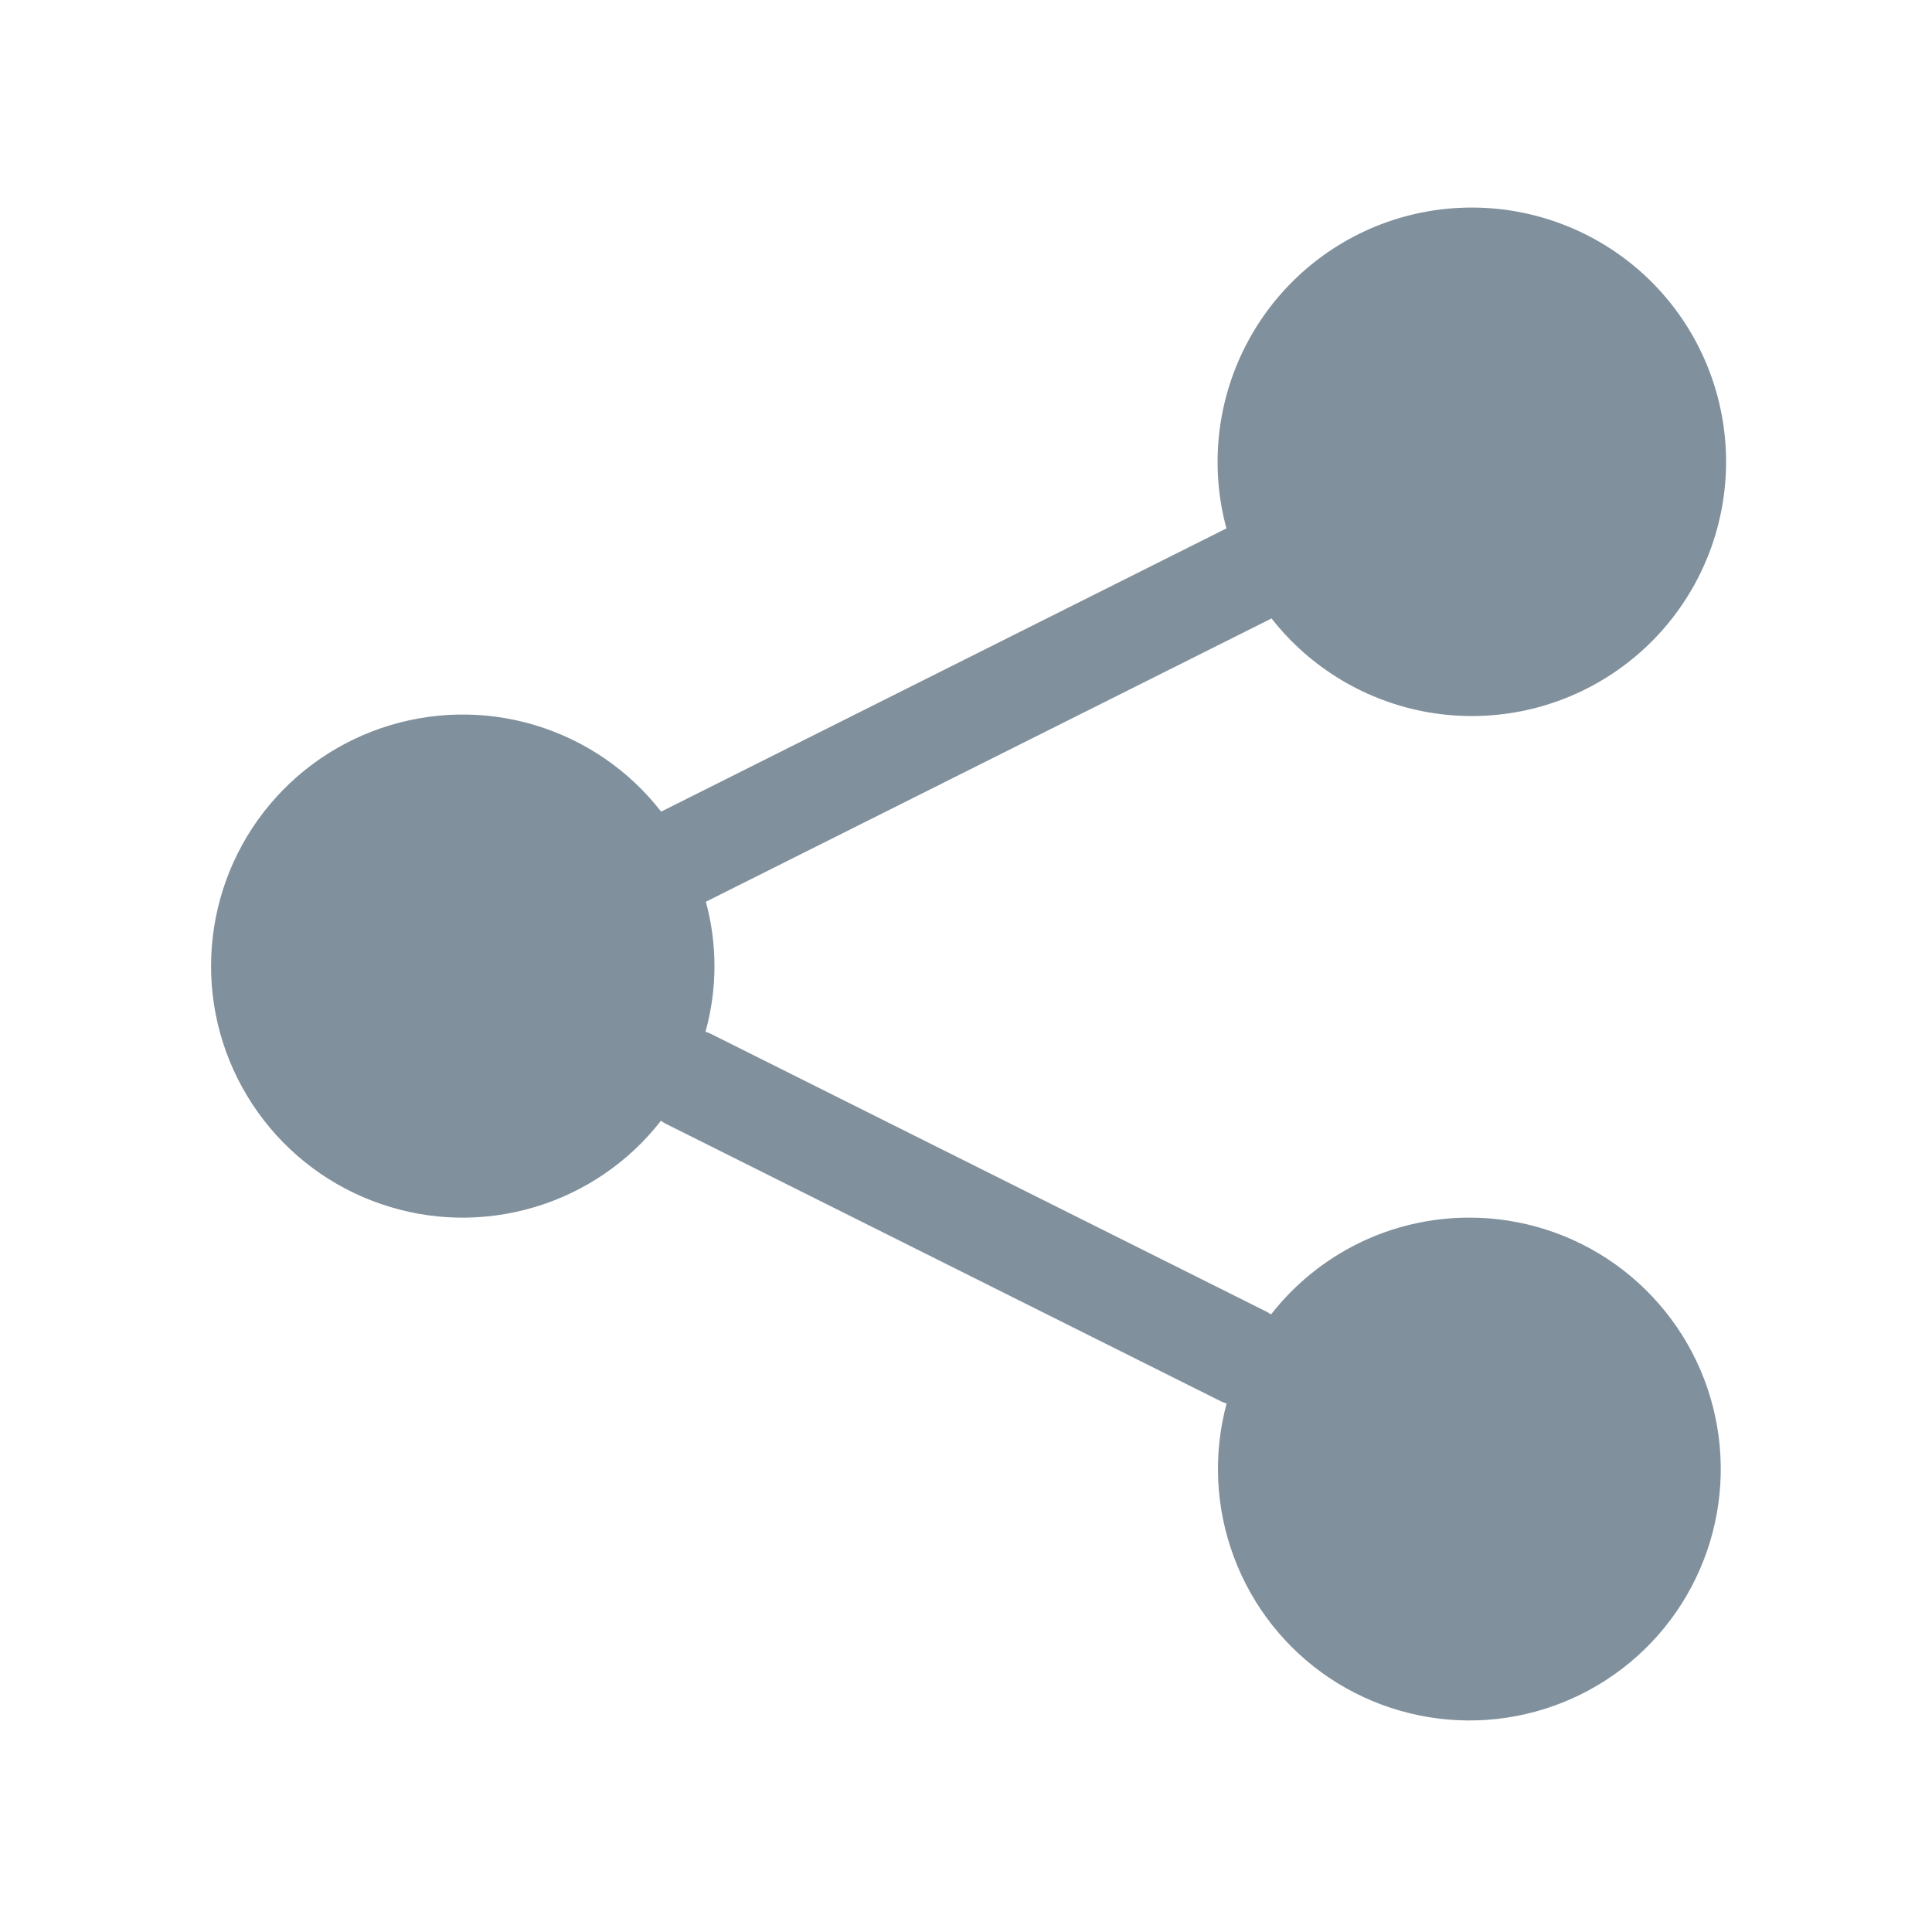 <svg width="20" height="20" viewBox="0 0 20 20" fill="none" xmlns="http://www.w3.org/2000/svg">
<path d="M15.208 12.605C14.813 12.605 14.422 12.695 14.067 12.869C13.712 13.043 13.401 13.295 13.158 13.607C13.143 13.597 13.128 13.588 13.112 13.579L7.354 10.7C7.337 10.692 7.32 10.686 7.303 10.681C7.426 10.241 7.427 9.776 7.307 9.335L13.163 6.402C13.565 6.916 14.144 7.262 14.787 7.374C15.43 7.485 16.092 7.354 16.643 7.005C17.195 6.656 17.597 6.115 17.772 5.486C17.947 4.857 17.882 4.186 17.59 3.602C17.298 3.018 16.799 2.564 16.191 2.328C15.583 2.091 14.908 2.089 14.298 2.321C13.688 2.554 13.187 3.005 12.891 3.587C12.595 4.169 12.525 4.84 12.696 5.47L6.844 8.402C6.511 7.973 6.052 7.66 5.532 7.505C5.012 7.35 4.457 7.362 3.944 7.538C3.431 7.714 2.985 8.046 2.67 8.487C2.355 8.928 2.185 9.457 2.185 10C2.184 10.542 2.354 11.071 2.669 11.513C2.984 11.955 3.429 12.287 3.942 12.463C4.455 12.64 5.01 12.652 5.53 12.497C6.05 12.343 6.509 12.03 6.842 11.602C6.857 11.613 6.872 11.622 6.888 11.631L12.646 14.51C12.663 14.518 12.681 14.522 12.698 14.529C12.556 15.054 12.583 15.611 12.774 16.12C12.964 16.63 13.31 17.067 13.762 17.37C14.214 17.672 14.75 17.826 15.294 17.809C15.838 17.791 16.362 17.604 16.794 17.273C17.226 16.942 17.543 16.484 17.701 15.963C17.859 15.443 17.85 14.886 17.675 14.37C17.5 13.855 17.168 13.408 16.726 13.091C16.283 12.774 15.752 12.604 15.208 12.605Z" fill="#80909C"/>
</svg>

